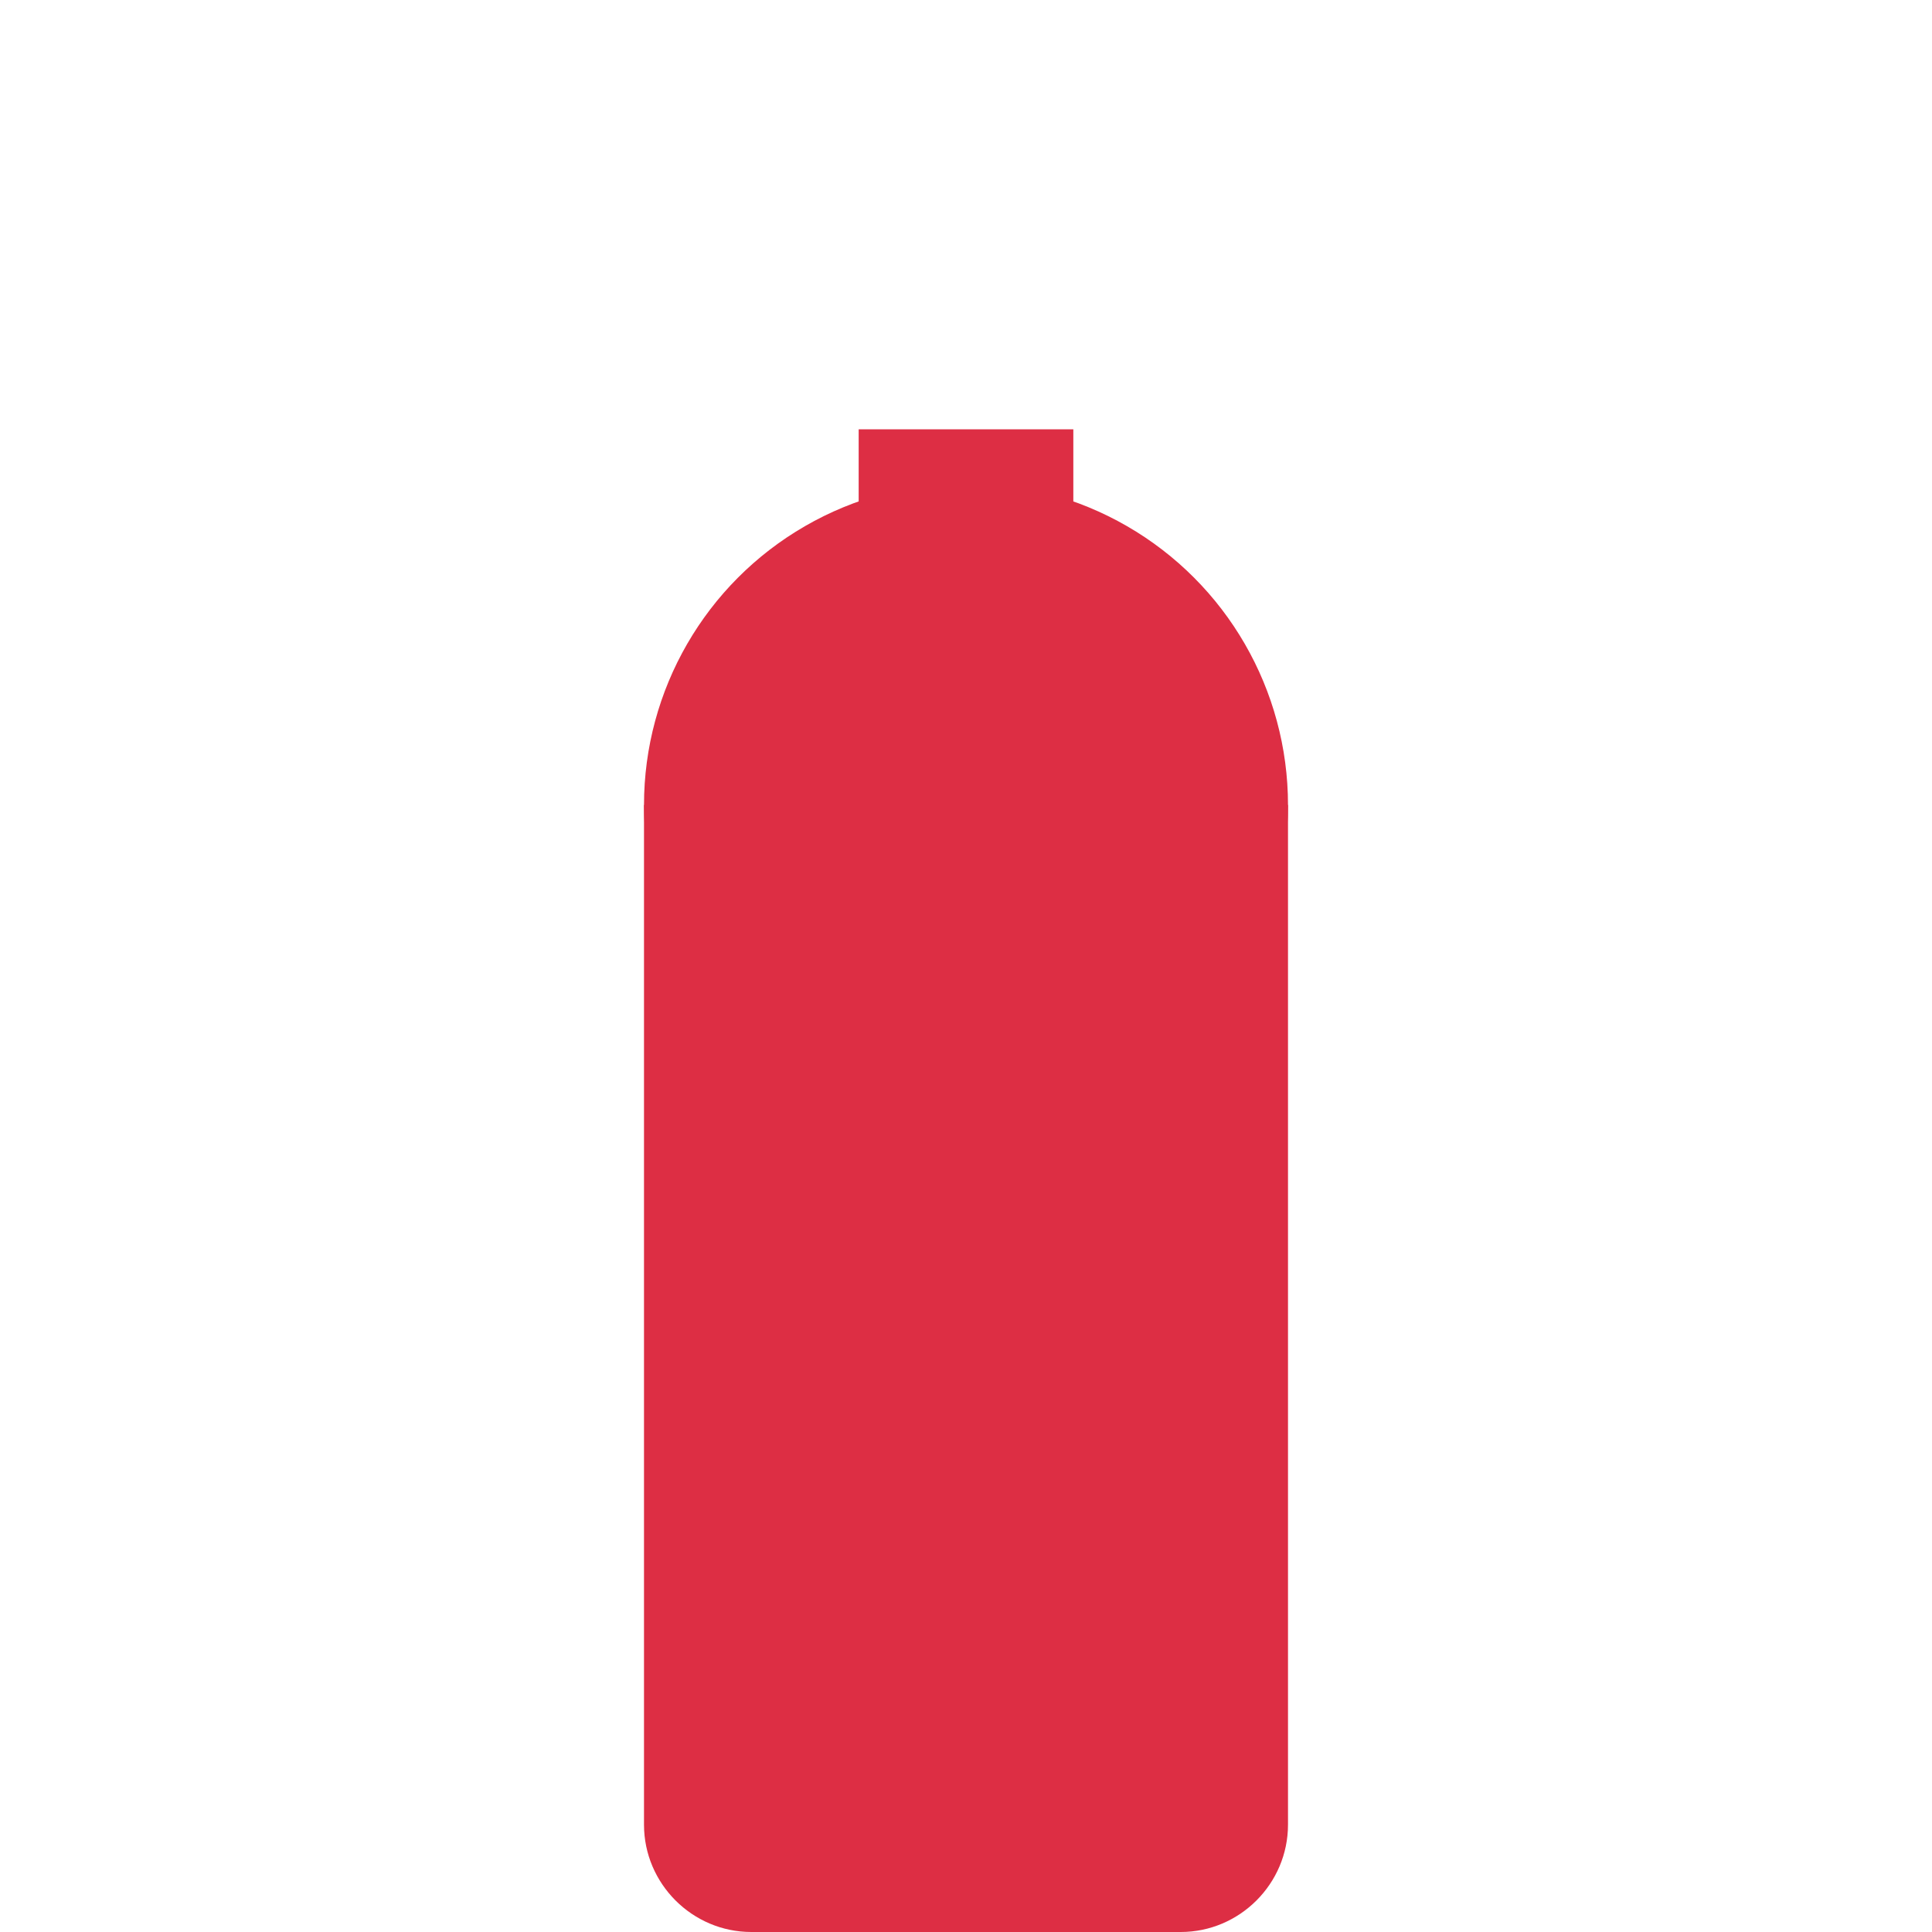 <svg xmlns="http://www.w3.org/2000/svg" viewBox="0 0 36 36">
  <circle fill="#DD2E44" cx="18" cy="15" r="6"/>
  <path fill="#DD2E44" d="M16 8h4v4h-4zm6 28h-8c-1.1 0-2-.9-2-2V15h12v19c0 1.1-.9 2-2 2z"/>
</svg>
